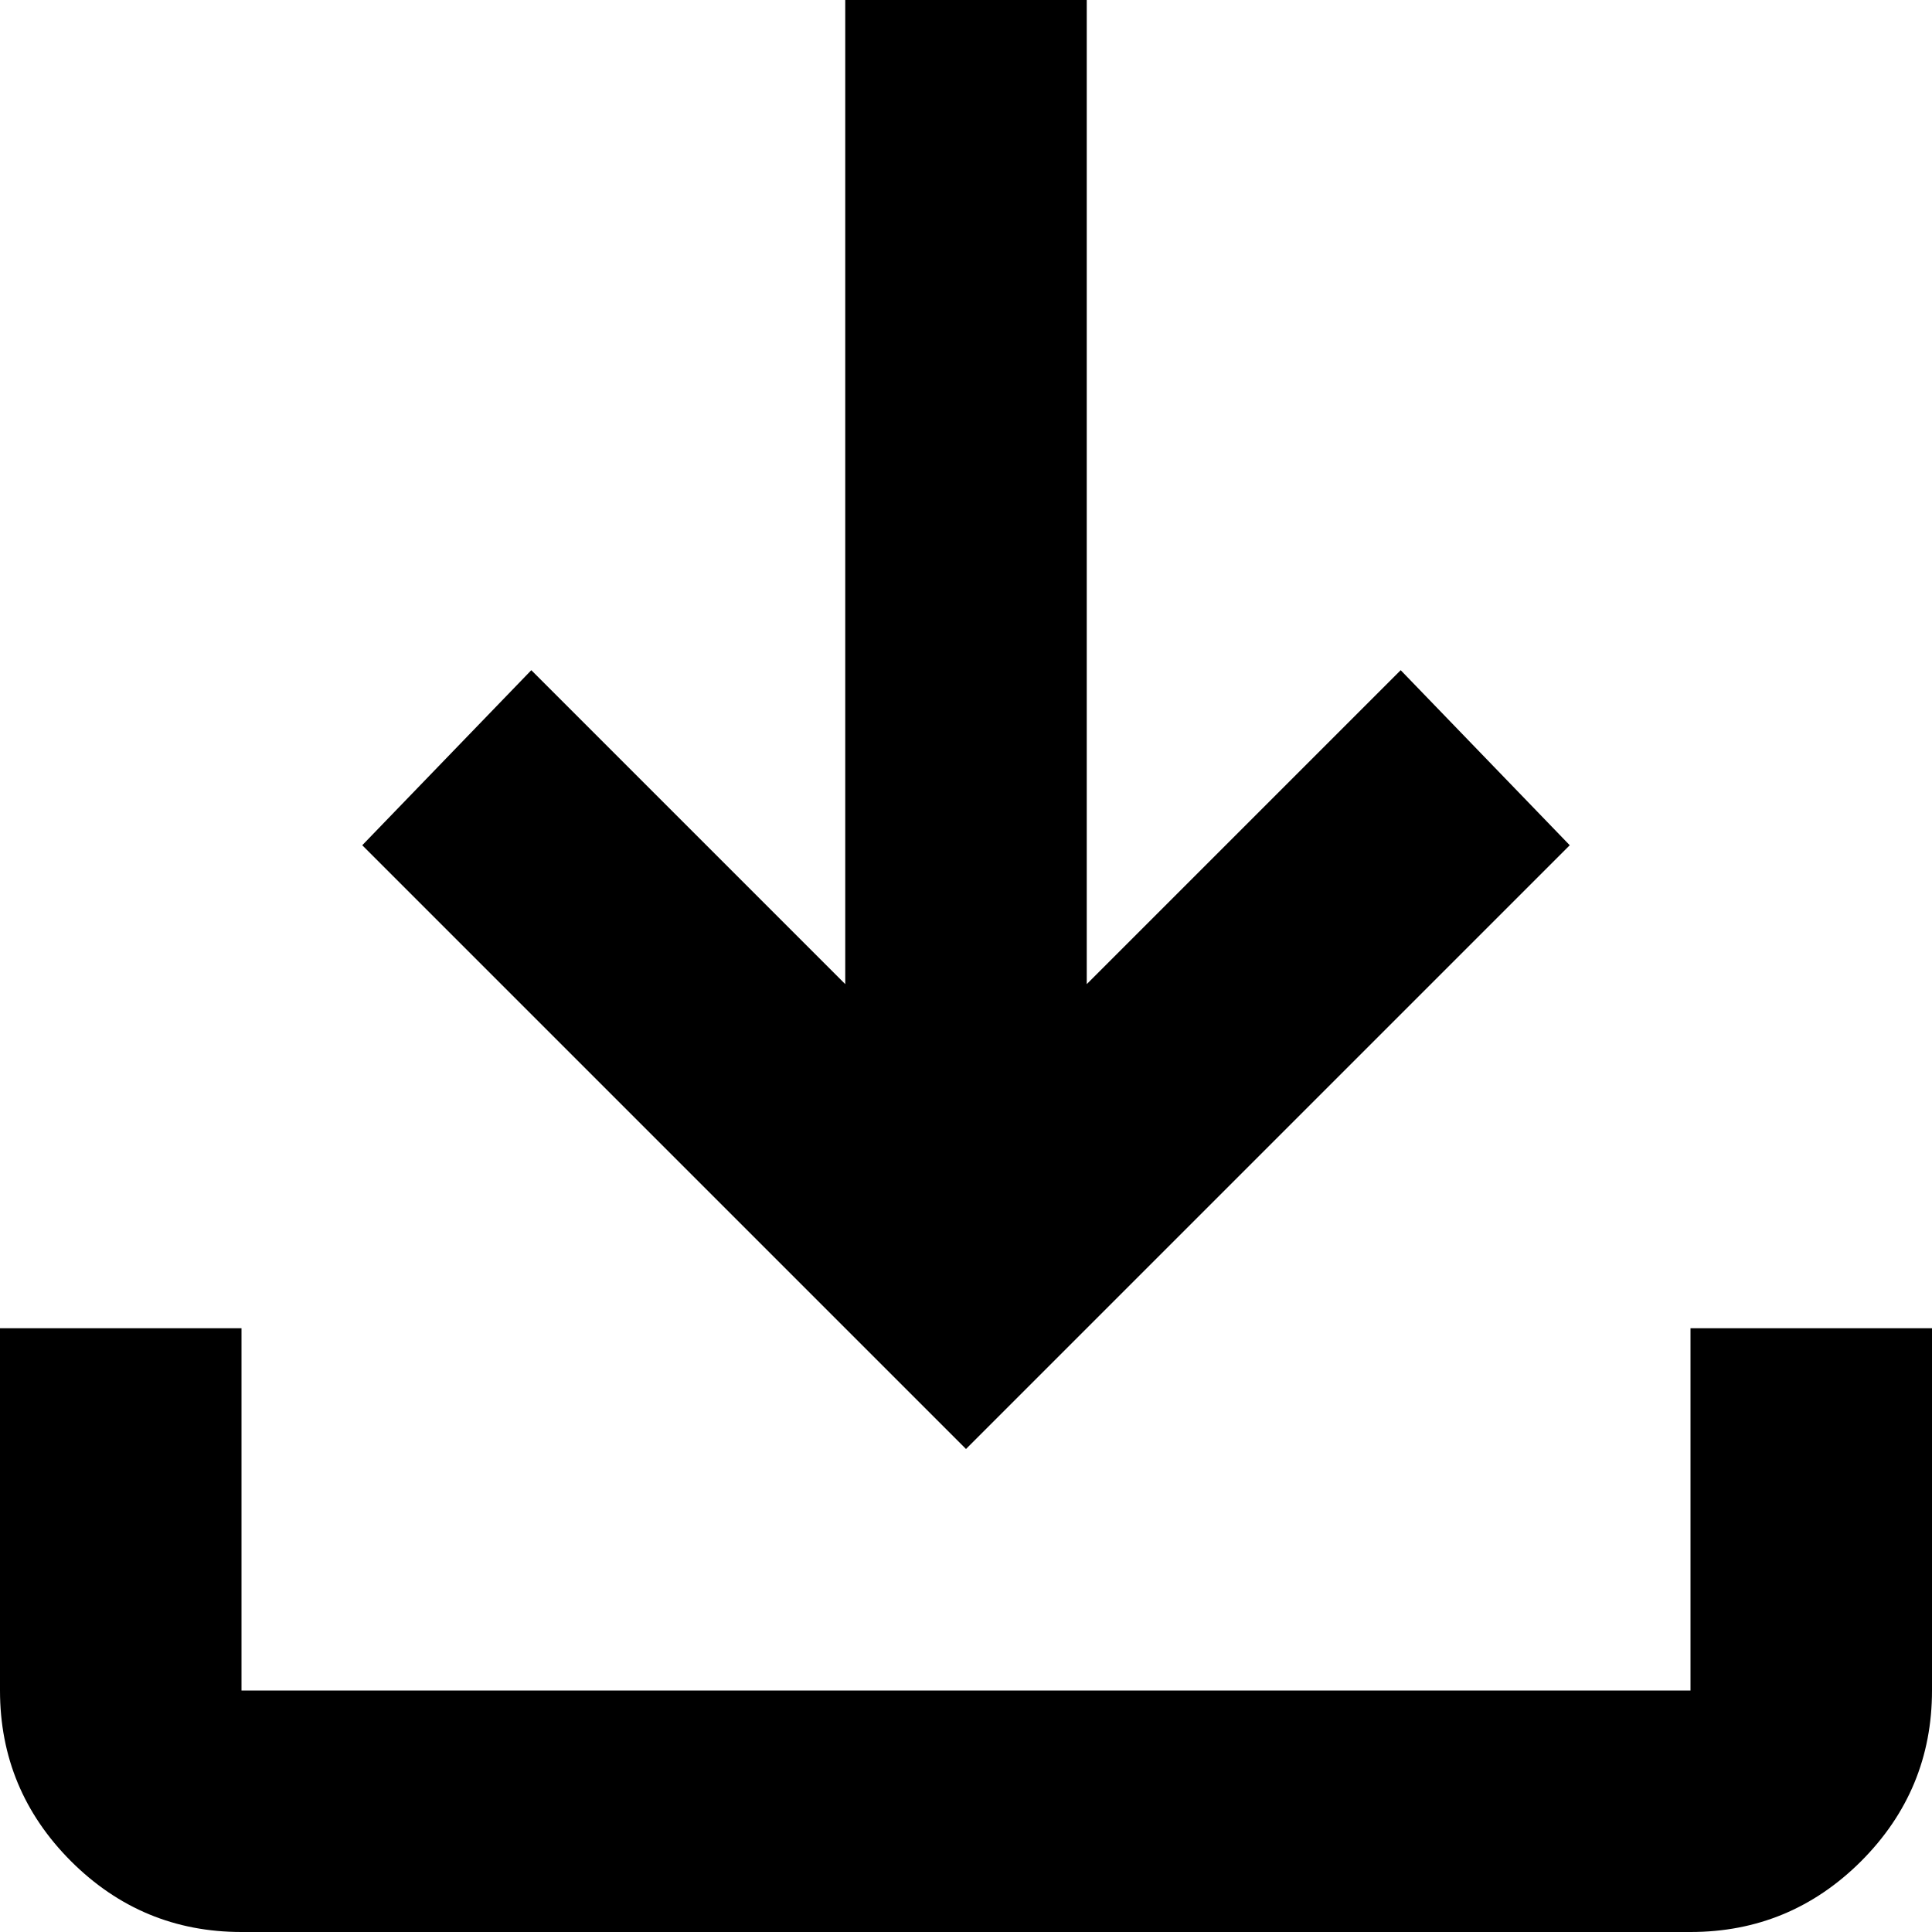 <?xml version="1.0" encoding="UTF-8" standalone="no"?><svg width='18' height='18' viewBox='0 0 18 18' fill='none' xmlns='http://www.w3.org/2000/svg'>
<path d='M2.25 18C1.631 18 1.102 17.78 0.661 17.34C0.221 16.899 0 16.369 0 15.75V12.375H2.25V15.75H15.75V12.375H18V15.75C18 16.369 17.78 16.899 17.34 17.34C16.899 17.78 16.369 18 15.75 18H2.25ZM9 13.5L3.375 7.875L4.95 6.244L7.875 9.169V0H10.125V9.169L13.05 6.244L14.625 7.875L9 13.5Z' fill='black'/>
</svg>
